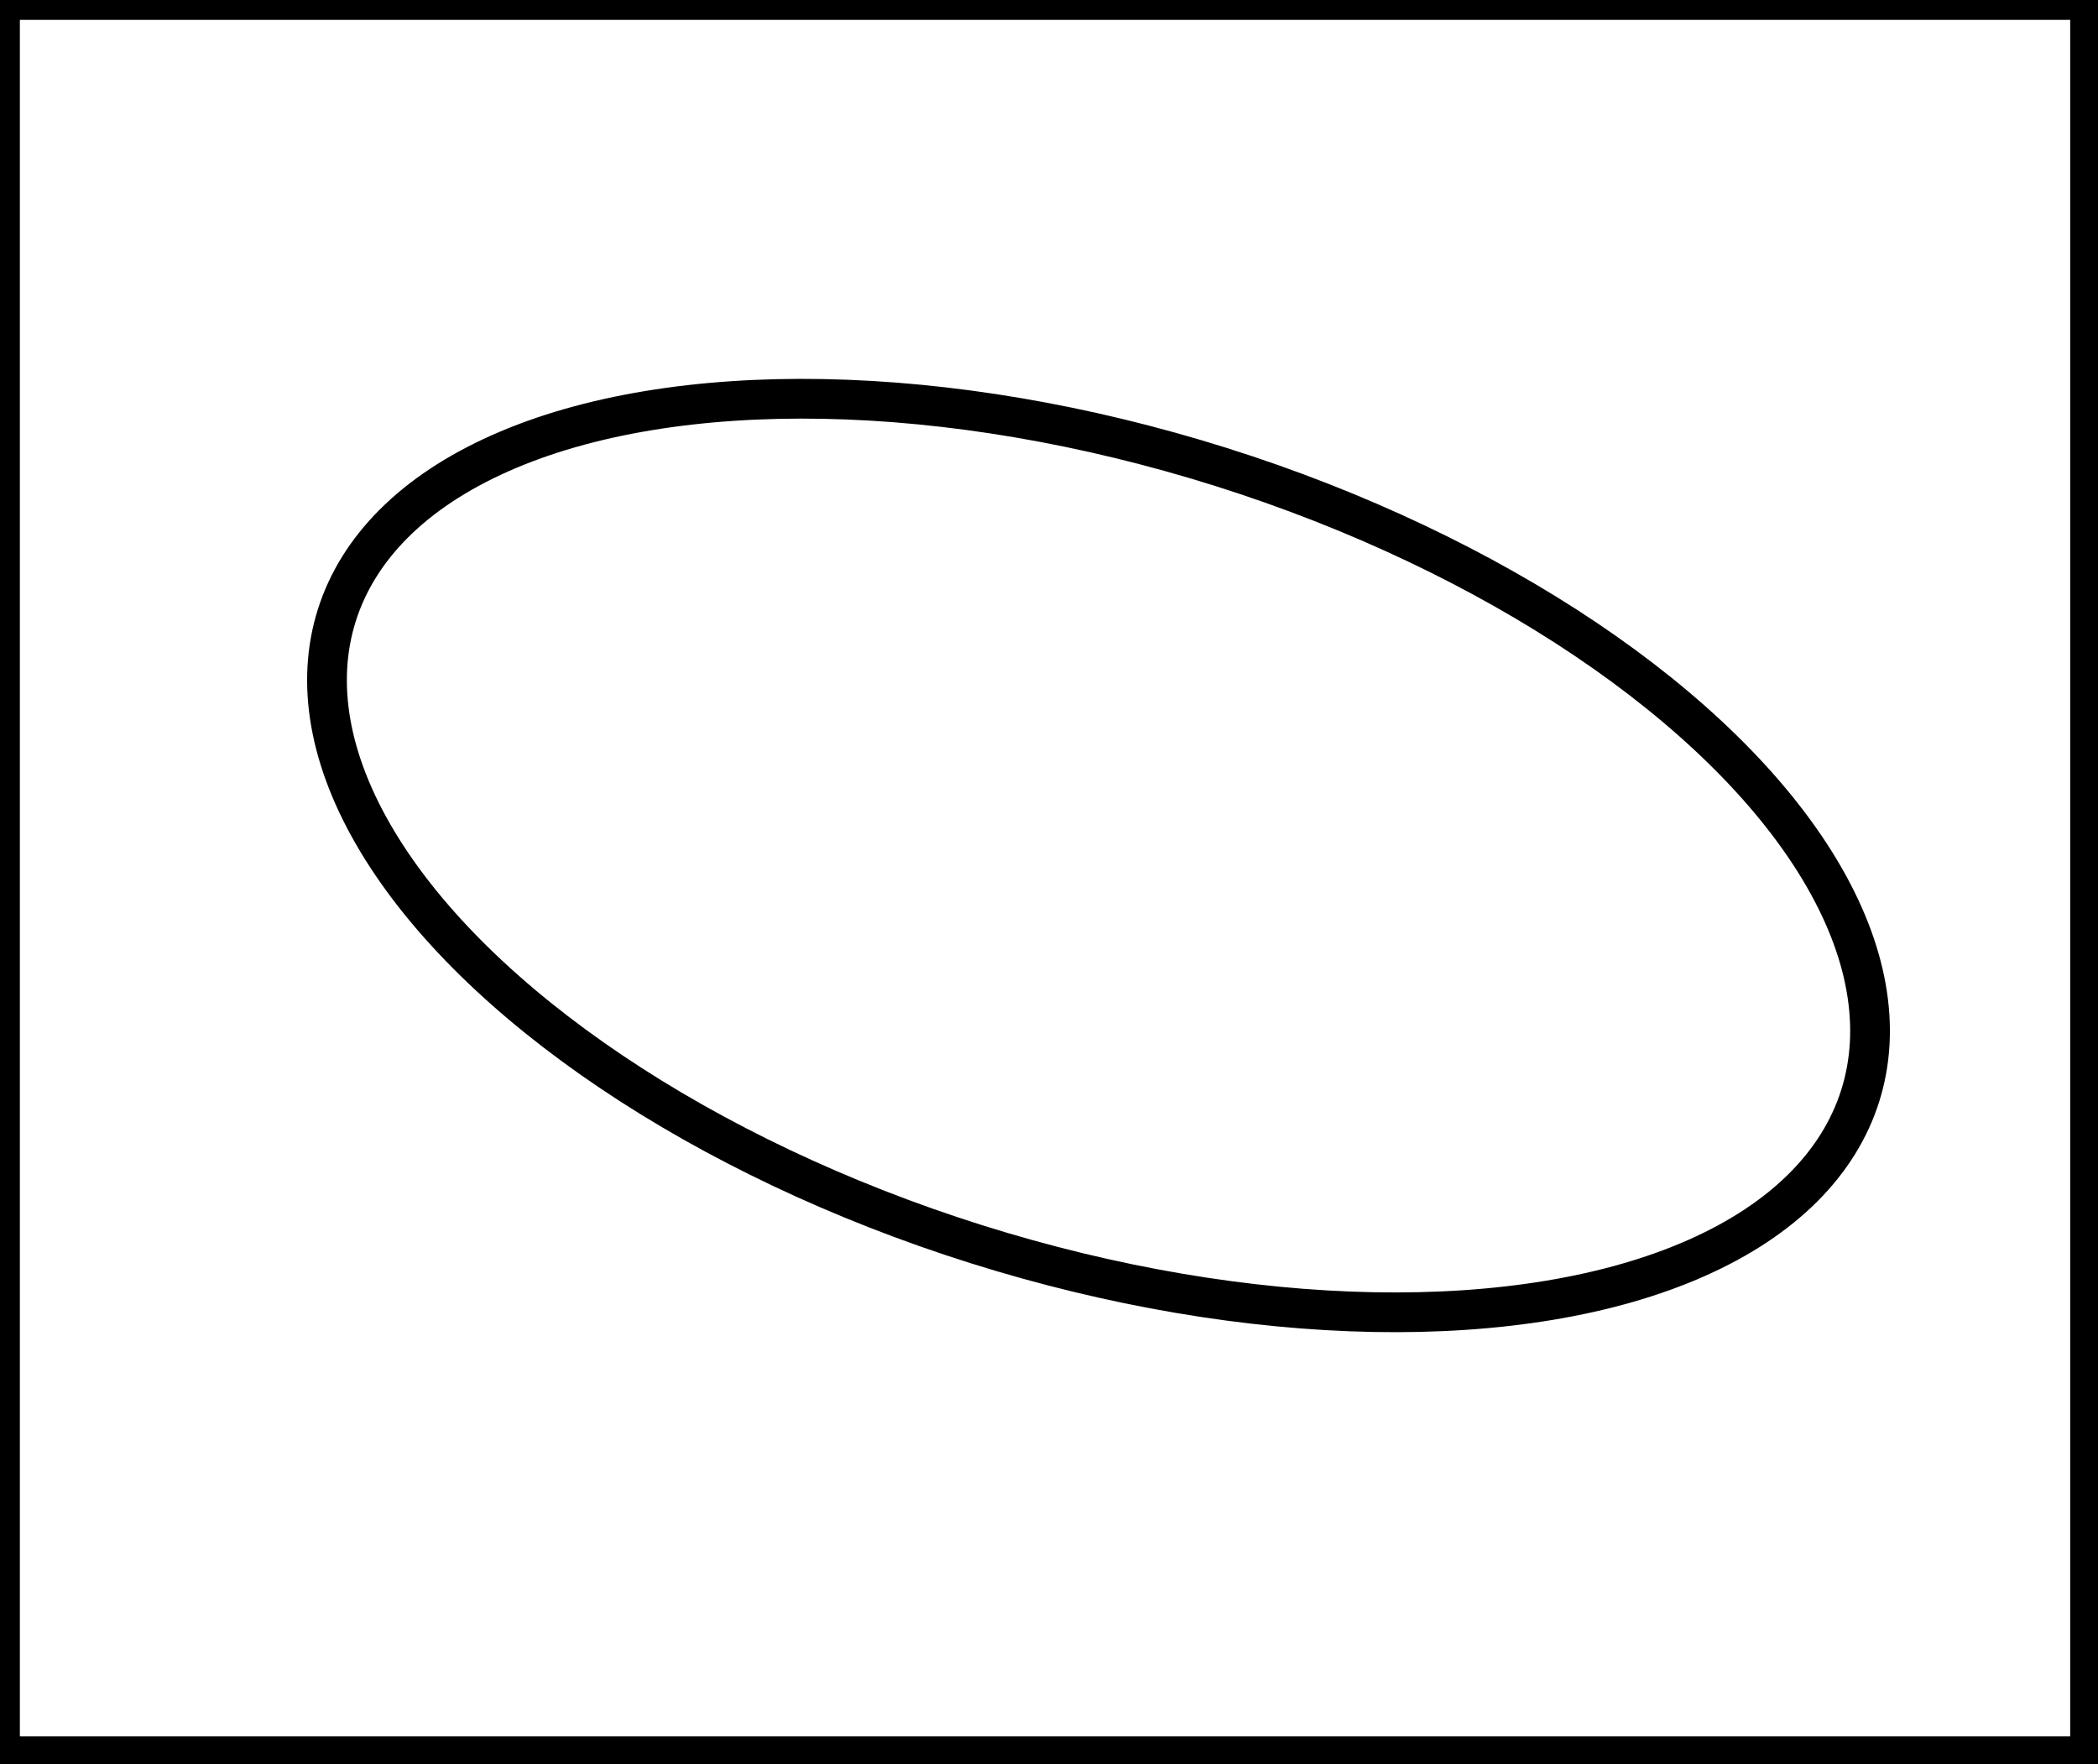 <?xml version="1.0" encoding="utf-8" ?>
<svg baseProfile="full" height="222" version="1.1" width="264" xmlns="http://www.w3.org/2000/svg" xmlns:ev="http://www.w3.org/2001/xml-events" xmlns:xlink="http://www.w3.org/1999/xlink"><defs /><rect fill="white" height="222" width="264" x="0" y="0" /><ellipse cx="138.231" cy="107.655" fill="none" rx="51.266" ry="100.503" stroke="black" stroke-width="5" transform="rotate(107.5, 138.231, 107.655)" /><path d="M 0,0 L 0,221 L 263,221 L 263,0 Z" fill="none" stroke="black" stroke-width="5" /></svg>